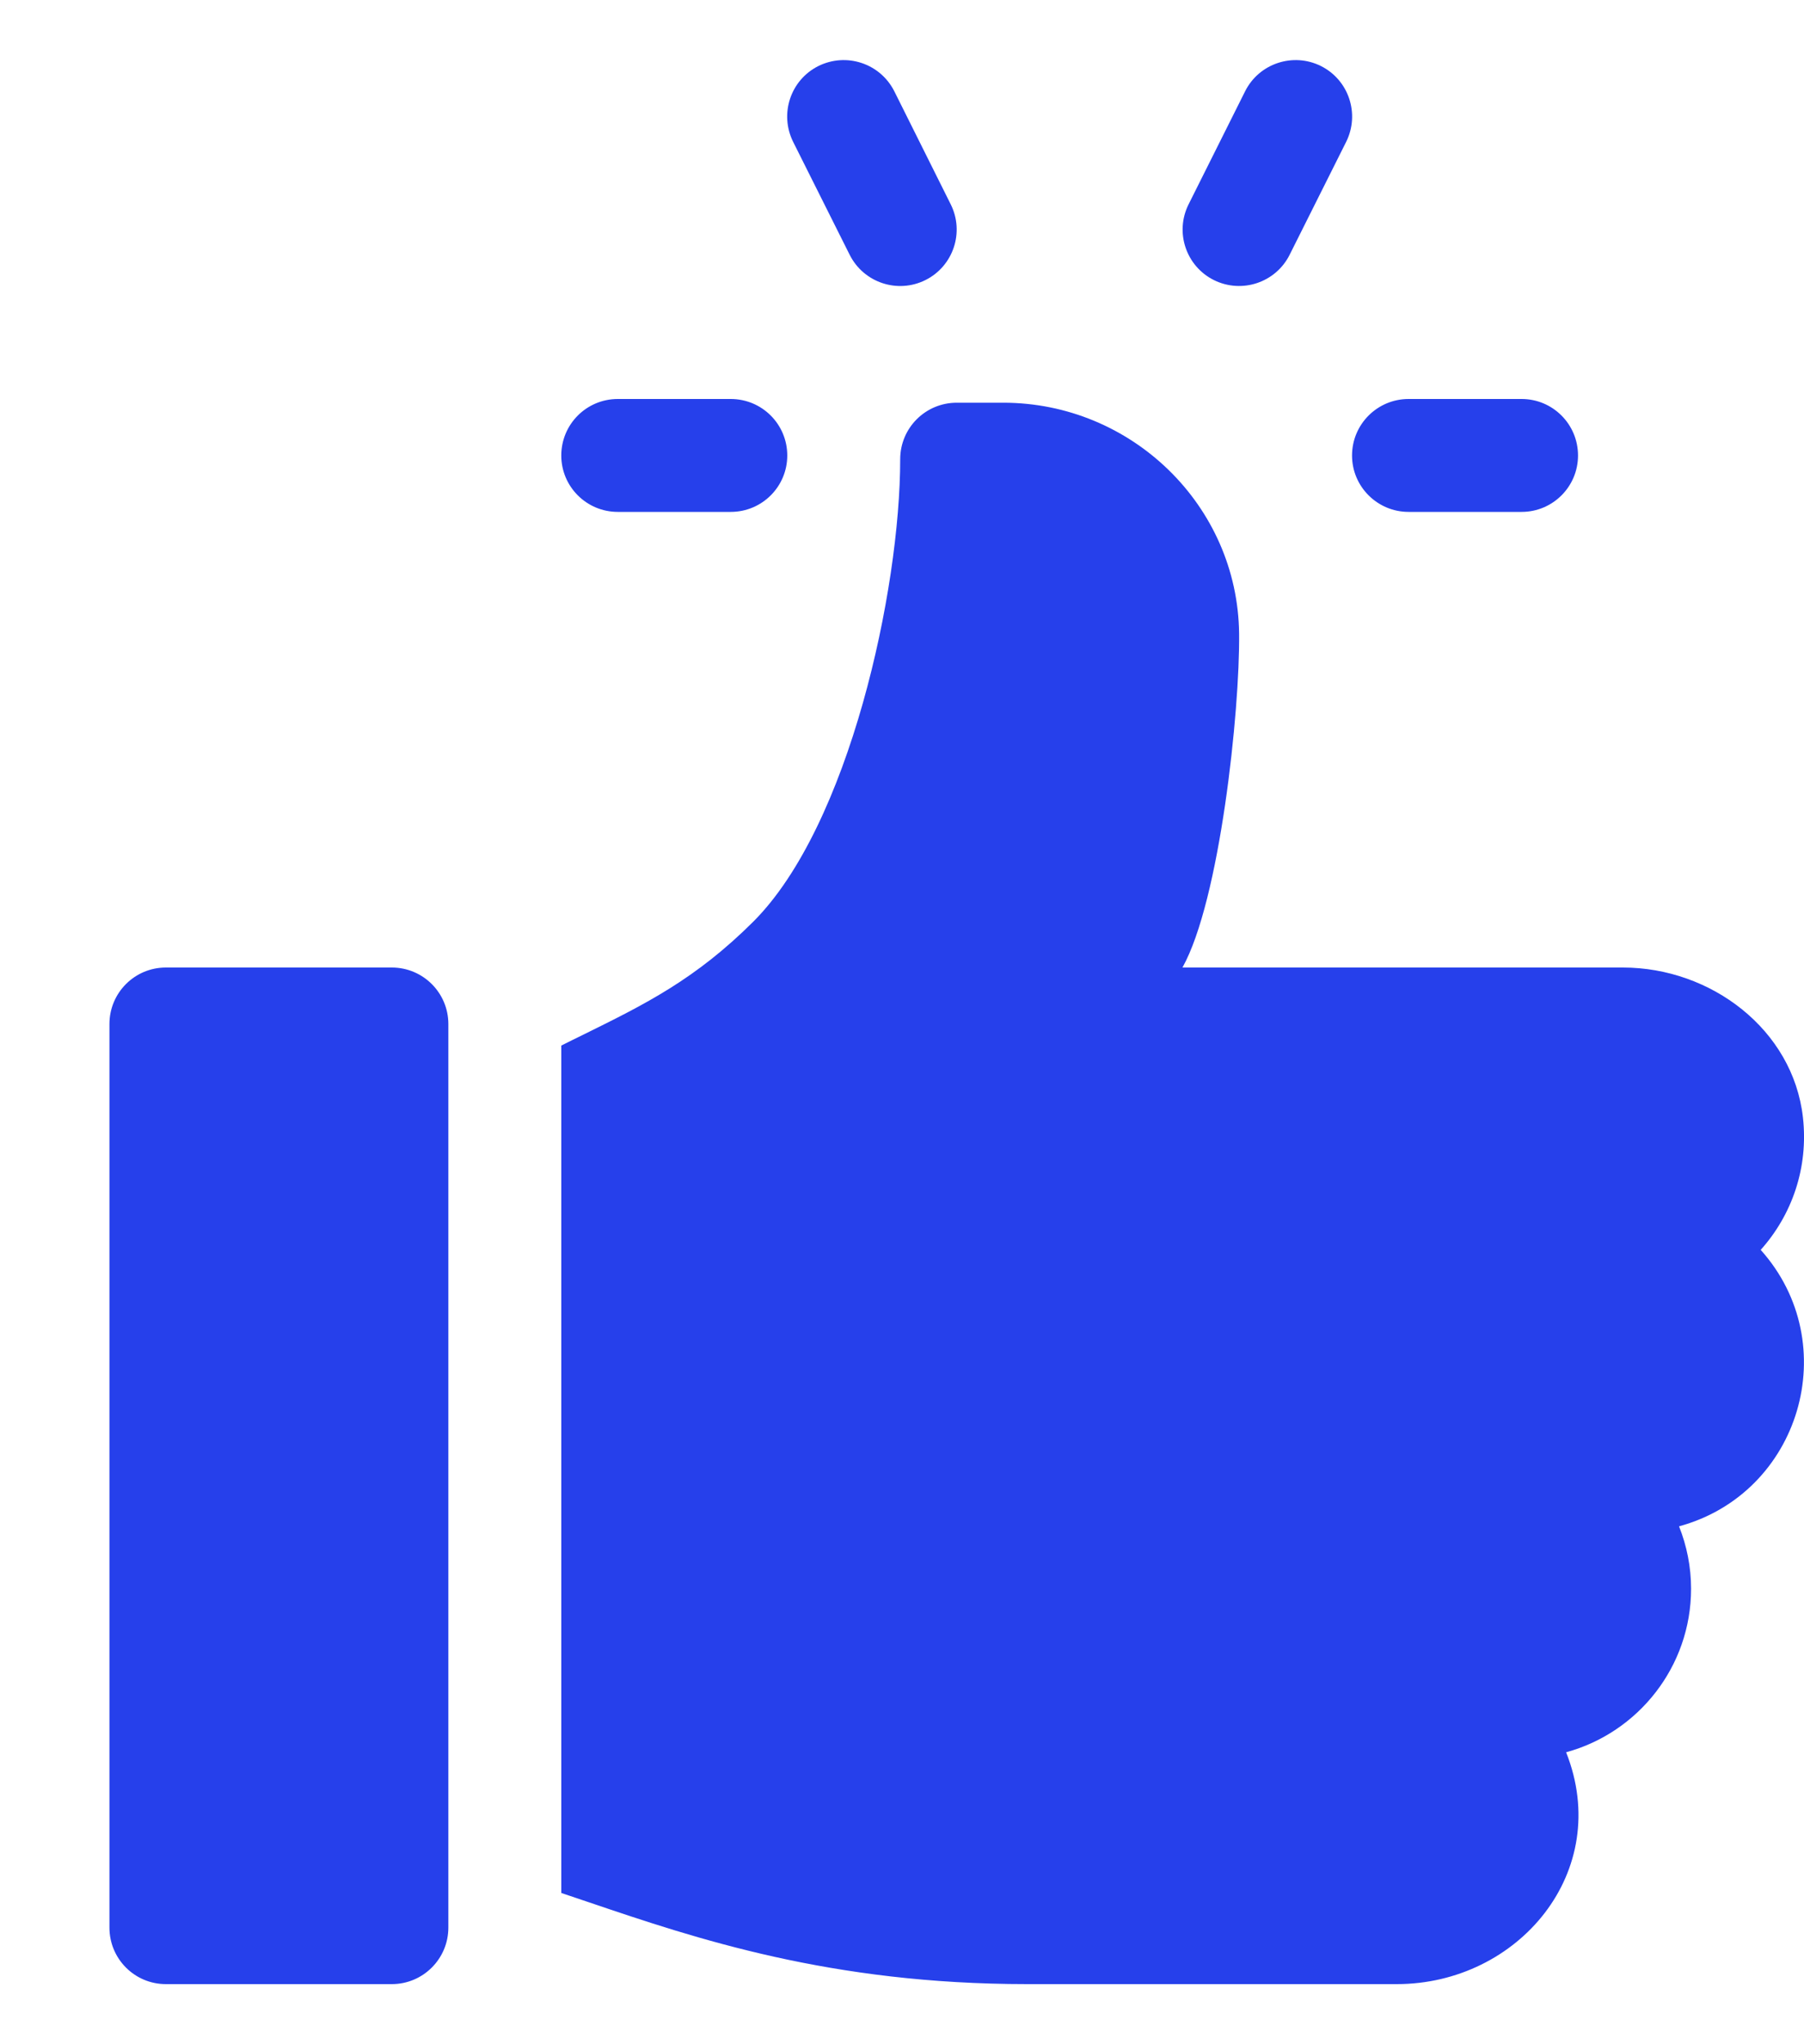 <svg width="15" height="17" viewBox="0 0 15 17" fill="none" xmlns="http://www.w3.org/2000/svg">
<path id="Union" fill-rule="evenodd" clip-rule="evenodd" d="M7.436 0.759L7.905 1.699C8.021 1.931 7.927 2.213 7.695 2.329C7.462 2.445 7.181 2.35 7.065 2.119L6.595 1.18C6.479 0.947 6.573 0.665 6.805 0.549C7.038 0.434 7.319 0.527 7.436 0.759ZM11.712 3.318H12.652C12.911 3.318 13.121 3.528 13.121 3.788C13.121 4.047 12.911 4.257 12.652 4.257H11.712C11.453 4.257 11.242 4.047 11.242 3.788C11.242 3.528 11.453 3.318 11.712 3.318ZM10.983 0.549C10.752 0.434 10.469 0.527 10.353 0.759L9.883 1.699C9.767 1.931 9.861 2.213 10.093 2.329C10.327 2.445 10.608 2.349 10.723 2.119L11.193 1.18C11.309 0.947 11.215 0.665 10.983 0.549ZM5.137 3.318H6.076C6.336 3.318 6.546 3.528 6.546 3.788C6.546 4.047 6.336 4.257 6.076 4.257H5.137C4.877 4.257 4.667 4.047 4.667 3.788C4.667 3.528 4.877 3.318 5.137 3.318ZM3.258 8.046H1.379C1.12 8.046 0.91 8.256 0.91 8.516V16.03C0.91 16.29 1.12 16.5 1.379 16.5H3.258C3.517 16.5 3.728 16.29 3.728 16.03V8.516C3.728 8.256 3.517 8.046 3.258 8.046ZM13.494 8.046C14.227 8.046 14.908 8.562 14.991 9.291C15.039 9.715 14.897 10.107 14.64 10.394C15.339 11.175 14.969 12.419 13.961 12.693C14.025 12.854 14.061 13.029 14.061 13.212C14.061 13.861 13.62 14.409 13.022 14.572C13.415 15.562 12.626 16.5 11.614 16.5H8.541C6.906 16.5 5.786 16.121 4.901 15.821C4.821 15.794 4.743 15.768 4.667 15.742V8.695C4.73 8.663 4.792 8.633 4.853 8.603C5.366 8.35 5.784 8.143 6.265 7.663C7.062 6.865 7.485 4.905 7.485 3.819C7.485 3.559 7.695 3.349 7.955 3.349H8.342C9.408 3.349 10.291 4.203 10.303 5.269C10.31 5.913 10.143 7.489 9.832 8.046H13.494Z" fill="#2640EB"/>
</svg>
